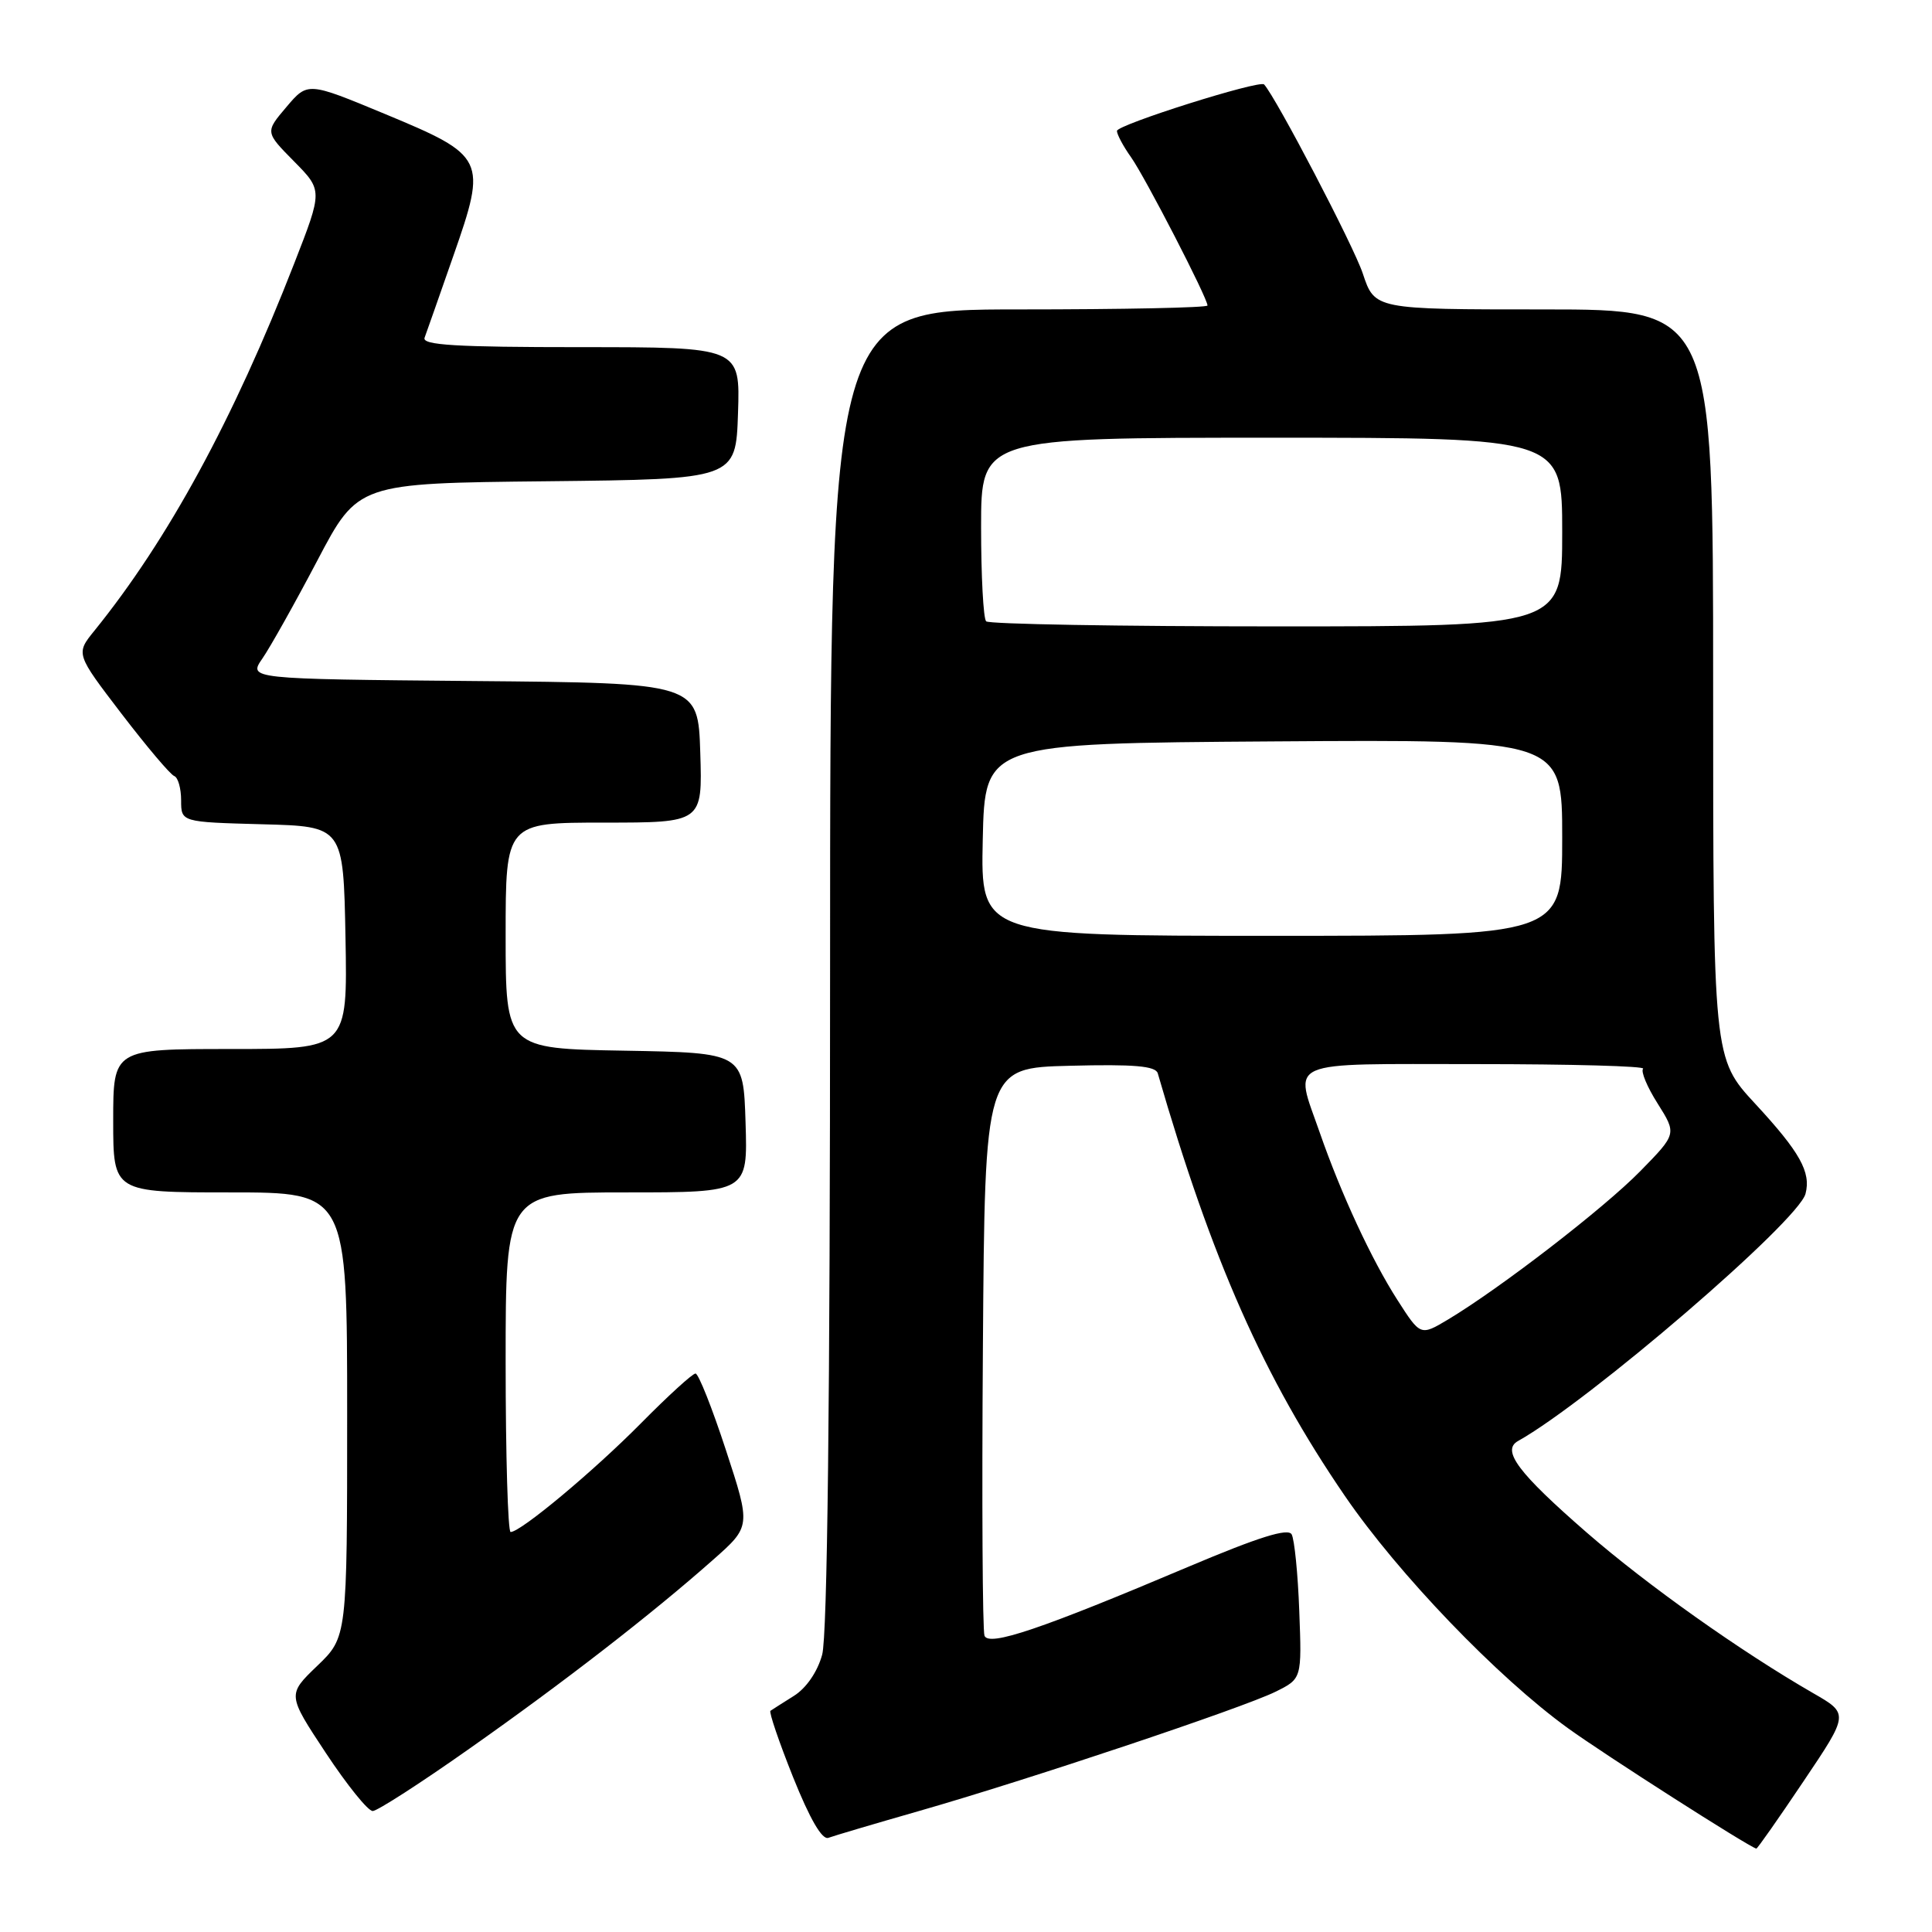 <?xml version="1.0" encoding="UTF-8" standalone="no"?>
<!DOCTYPE svg PUBLIC "-//W3C//DTD SVG 1.1//EN" "http://www.w3.org/Graphics/SVG/1.1/DTD/svg11.dtd" >
<svg xmlns="http://www.w3.org/2000/svg" xmlns:xlink="http://www.w3.org/1999/xlink" version="1.1" viewBox="0 0 256 256">
 <g >
 <path fill="currentColor"
d=" M 238.97 236.04 C 245.00 227.08 245.00 227.08 240.25 224.35 C 230.64 218.81 218.28 210.05 210.26 203.08 C 201.17 195.17 198.92 192.18 201.15 190.94 C 210.53 185.69 238.29 161.82 239.24 158.18 C 239.99 155.32 238.50 152.66 232.59 146.27 C 227.00 140.23 227.00 140.23 227.00 90.62 C 227.00 41.00 227.00 41.00 204.58 41.00 C 182.16 41.00 182.16 41.00 180.58 36.25 C 179.38 32.62 169.12 12.98 167.50 11.19 C 166.93 10.56 148.00 16.53 148.00 17.35 C 148.00 17.81 148.84 19.39 149.88 20.85 C 151.75 23.50 160.00 39.49 160.00 40.48 C 160.00 40.77 148.75 41.00 135.00 41.00 C 110.00 41.00 110.00 41.00 109.99 128.25 C 109.99 185.79 109.63 216.78 108.94 219.26 C 108.32 221.53 106.83 223.69 105.20 224.71 C 103.72 225.64 102.32 226.53 102.09 226.69 C 101.87 226.85 103.22 230.81 105.09 235.49 C 107.32 241.05 108.94 243.84 109.77 243.52 C 110.47 243.26 115.87 241.66 121.77 239.97 C 136.20 235.84 164.66 226.31 169.00 224.17 C 172.50 222.44 172.50 222.44 172.16 213.47 C 171.98 208.54 171.52 203.97 171.15 203.31 C 170.67 202.45 166.78 203.67 157.55 207.57 C 137.90 215.89 131.02 218.21 130.45 216.74 C 130.19 216.05 130.09 198.84 130.24 178.50 C 130.50 141.50 130.50 141.50 141.77 141.22 C 150.27 141.00 153.13 141.25 153.41 142.22 C 160.57 166.97 167.45 182.52 178.21 198.23 C 185.29 208.57 198.43 222.25 207.77 229.00 C 212.68 232.55 231.70 244.70 232.72 244.95 C 232.85 244.98 235.66 240.97 238.97 236.04 Z  M 62.18 231.72 C 74.71 222.91 86.44 213.81 94.50 206.67 C 99.50 202.25 99.50 202.25 96.18 192.12 C 94.36 186.56 92.55 182.00 92.16 182.00 C 91.76 182.00 88.53 184.95 84.97 188.55 C 78.70 194.90 69.00 203.00 67.66 203.00 C 67.30 203.00 67.00 192.88 67.00 180.50 C 67.00 158.00 67.00 158.00 83.04 158.00 C 99.08 158.00 99.08 158.00 98.79 148.75 C 98.50 139.50 98.50 139.50 82.75 139.22 C 67.00 138.95 67.00 138.95 67.00 123.97 C 67.00 109.00 67.00 109.00 80.04 109.00 C 93.08 109.00 93.08 109.00 92.79 99.75 C 92.50 90.50 92.50 90.50 62.69 90.24 C 32.89 89.97 32.89 89.97 34.78 87.24 C 35.82 85.73 39.09 79.90 42.05 74.27 C 47.43 64.03 47.43 64.03 72.46 63.77 C 97.50 63.50 97.50 63.50 97.79 54.75 C 98.08 46.00 98.08 46.00 76.93 46.00 C 60.43 46.00 55.89 45.73 56.26 44.75 C 56.51 44.06 58.24 39.17 60.08 33.88 C 64.56 21.07 64.34 20.64 50.98 15.09 C 40.77 10.85 40.77 10.85 37.95 14.18 C 35.13 17.50 35.13 17.50 38.95 21.37 C 42.76 25.23 42.76 25.23 39.00 34.87 C 30.92 55.61 22.26 71.52 12.51 83.57 C 10.03 86.63 10.03 86.63 16.10 94.57 C 19.44 98.93 22.58 102.65 23.09 102.83 C 23.59 103.02 24.00 104.46 24.00 106.05 C 24.00 108.93 24.00 108.93 34.75 109.22 C 45.50 109.50 45.50 109.50 45.78 124.25 C 46.05 139.00 46.05 139.00 30.53 139.00 C 15.00 139.00 15.00 139.00 15.00 148.50 C 15.00 158.00 15.00 158.00 30.50 158.00 C 46.00 158.00 46.00 158.00 46.00 187.46 C 46.00 216.93 46.00 216.93 42.03 220.74 C 38.07 224.55 38.07 224.55 43.17 232.27 C 45.98 236.52 48.77 239.99 49.39 239.97 C 50.00 239.96 55.76 236.25 62.18 231.72 Z  M 185.17 172.26 C 181.75 166.93 177.71 158.23 174.88 150.09 C 171.47 140.28 169.83 141.00 195.67 141.00 C 208.13 141.00 218.06 141.27 217.72 141.61 C 217.39 141.95 218.25 144.03 219.65 146.23 C 222.18 150.25 222.18 150.25 217.34 155.19 C 212.52 160.11 198.80 170.69 191.86 174.85 C 188.22 177.02 188.22 177.02 185.17 172.26 Z  M 130.22 111.25 C 130.50 98.50 130.50 98.50 168.75 98.24 C 207.00 97.98 207.00 97.98 207.00 110.99 C 207.00 124.00 207.00 124.00 168.47 124.00 C 129.94 124.00 129.94 124.00 130.22 111.25 Z  M 130.67 82.33 C 130.30 81.97 130.00 76.34 130.00 69.83 C 130.00 58.00 130.00 58.00 168.50 58.00 C 207.00 58.00 207.00 58.00 207.00 70.50 C 207.00 83.00 207.00 83.00 169.17 83.00 C 148.36 83.00 131.03 82.70 130.67 82.33 Z "/>
</g>
</svg>